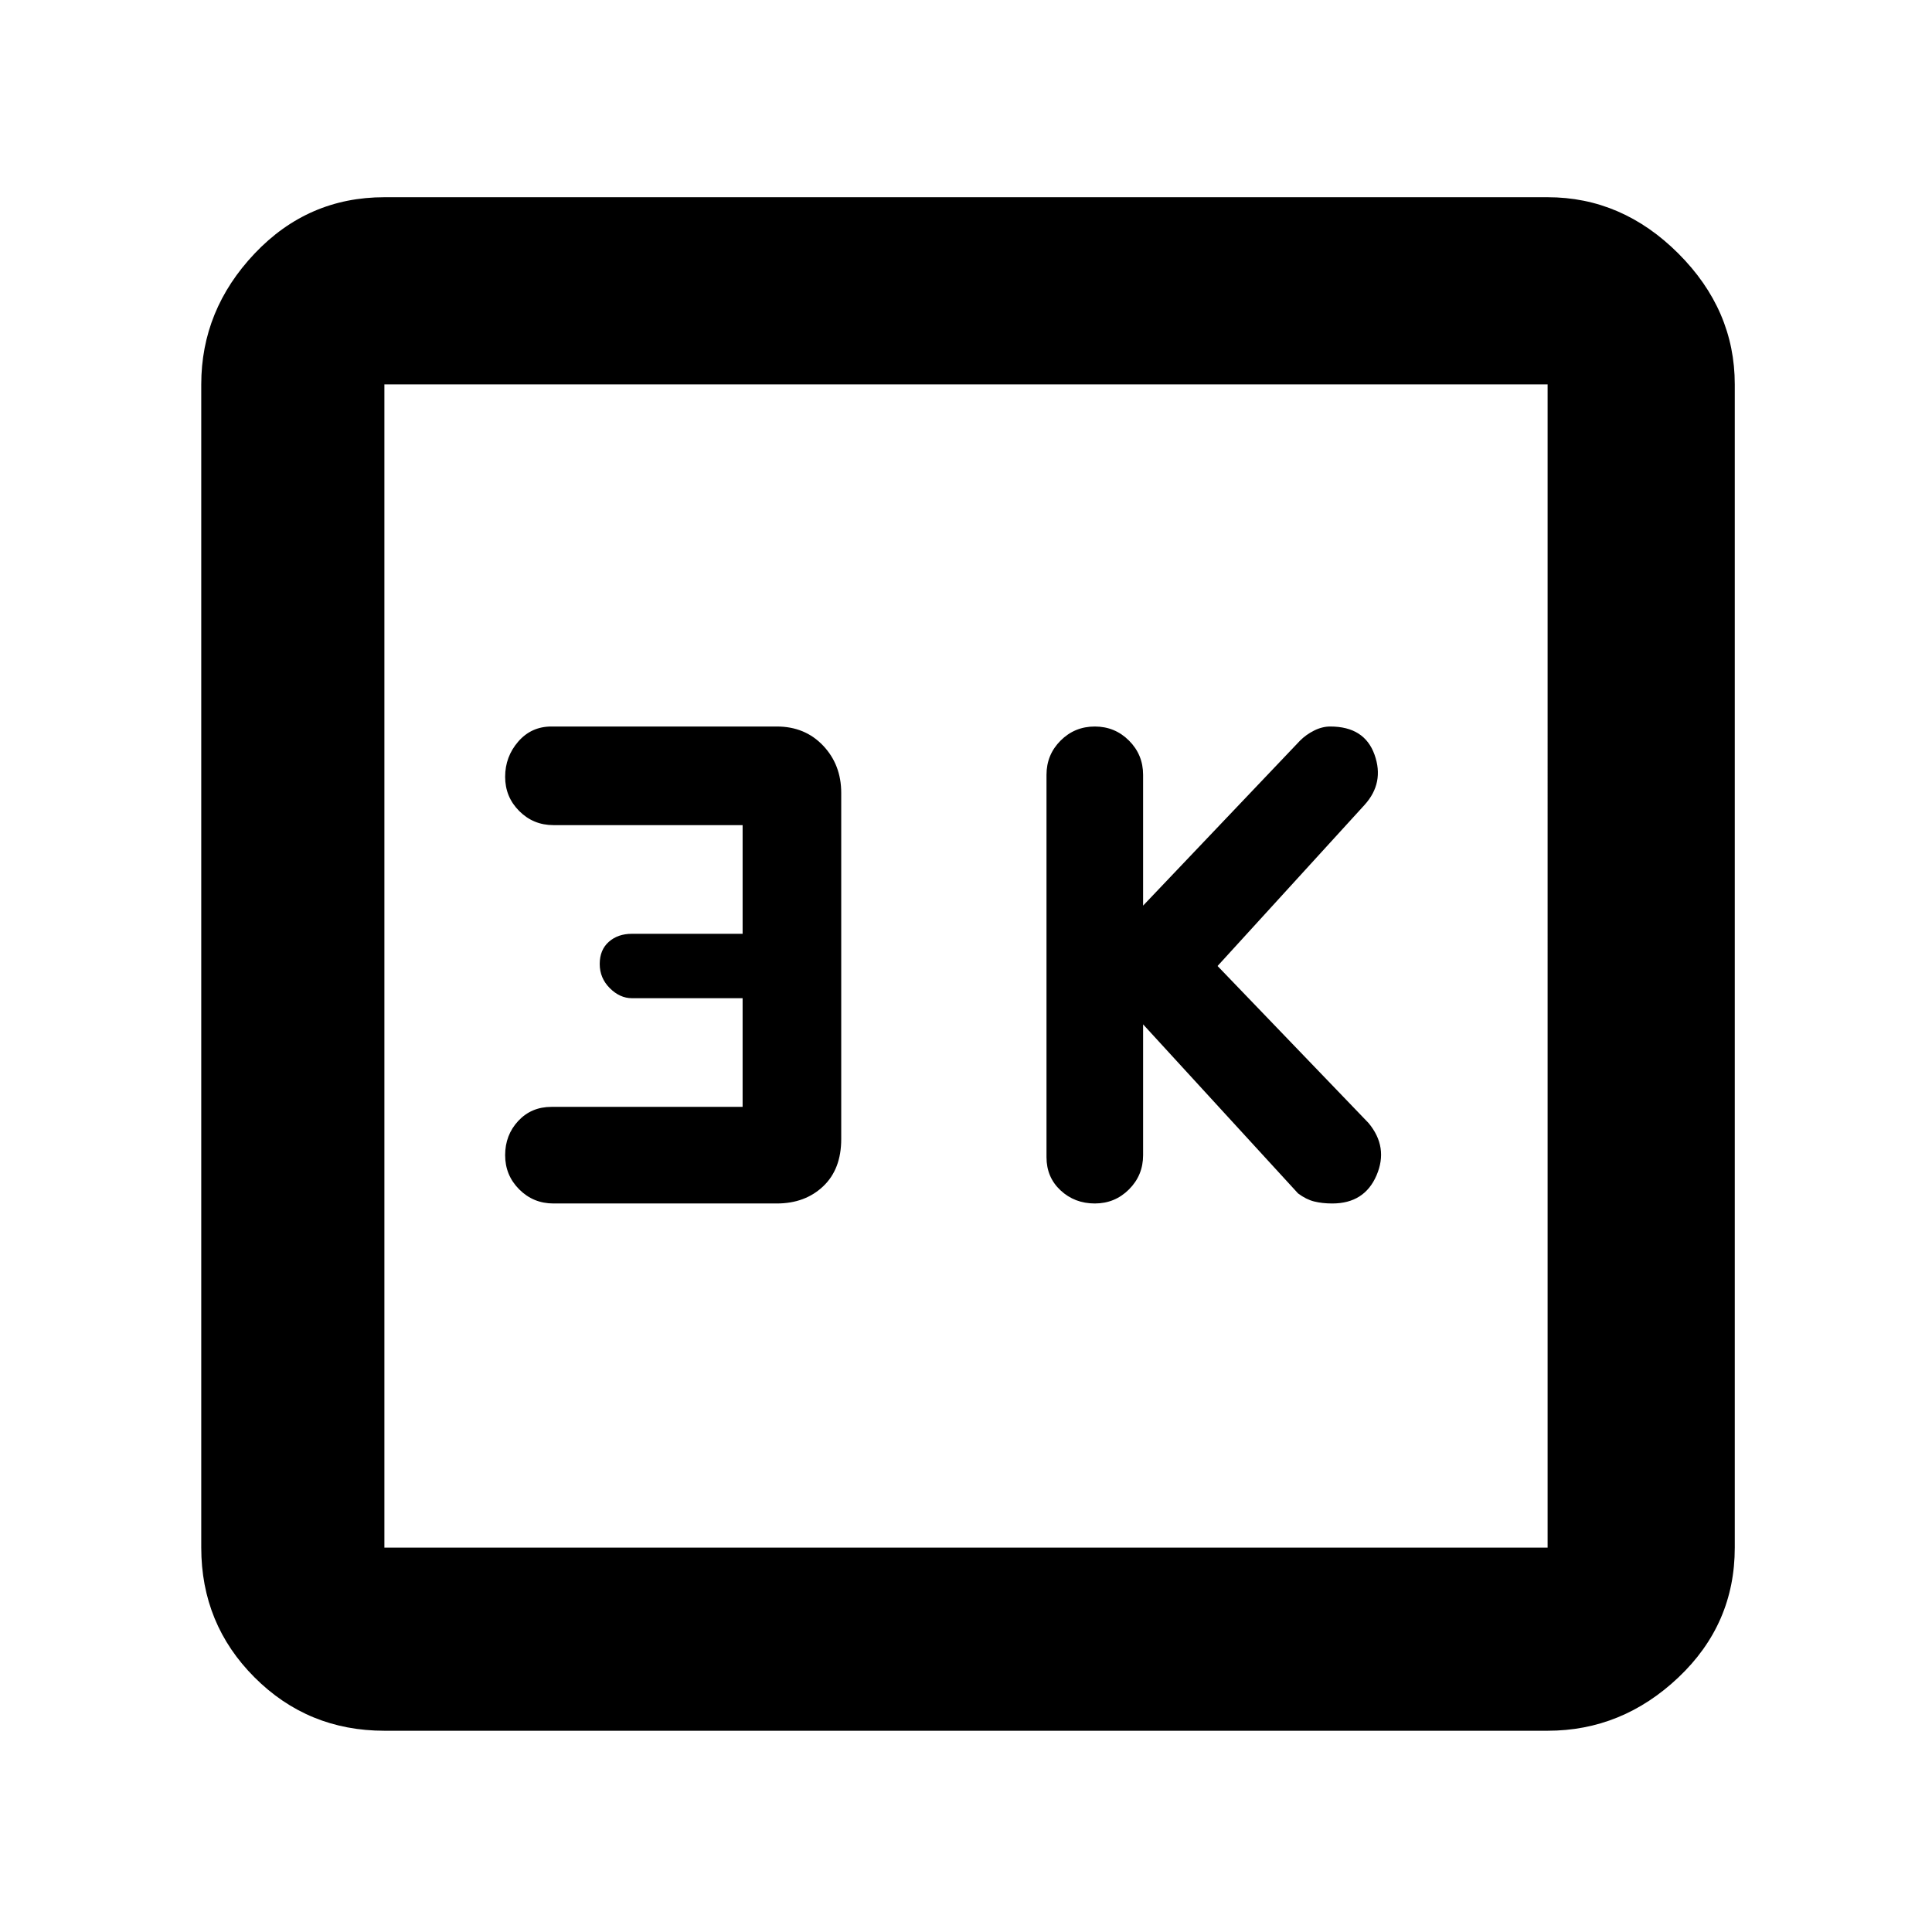 <svg xmlns="http://www.w3.org/2000/svg" height="48" width="48"><path d="M27.2 29.9q.5 0 .85-.35t.35-.85v-3.25l3.85 4.2q.2.15.4.2.2.05.45.05.8 0 1.1-.7.3-.7-.2-1.3L30.25 24l3.65-4q.5-.55.25-1.25t-1.1-.7q-.2 0-.4.1t-.35.25l-3.9 4.1v-3.25q0-.5-.35-.85t-.85-.35q-.5 0-.85.35t-.35.85v9.5q0 .5.35.825.35.325.85.325Zm-13.45 0h5.55q.7 0 1.15-.425.45-.425.45-1.175v-8.6q0-.7-.45-1.175-.45-.475-1.15-.475h-5.6q-.5 0-.825.375-.325.375-.325.875t.35.85q.35.35.85.35h4.7v2.7H15.7q-.35 0-.575.2-.225.2-.225.55 0 .35.25.6t.55.25h2.75v2.7H13.7q-.5 0-.825.35-.325.35-.325.85t.35.85q.35.35.85.35ZM9.55 43q-1.9 0-3.225-1.325Q5 40.35 5 38.45V9.55Q5 7.7 6.325 6.3T9.55 4.9h28.9q1.85 0 3.25 1.4t1.4 3.25v28.9q0 1.9-1.4 3.225Q40.3 43 38.45 43Zm0-4.55h28.9V9.55H9.55v28.9Zm0-28.9v28.9-28.9Z"/></svg>